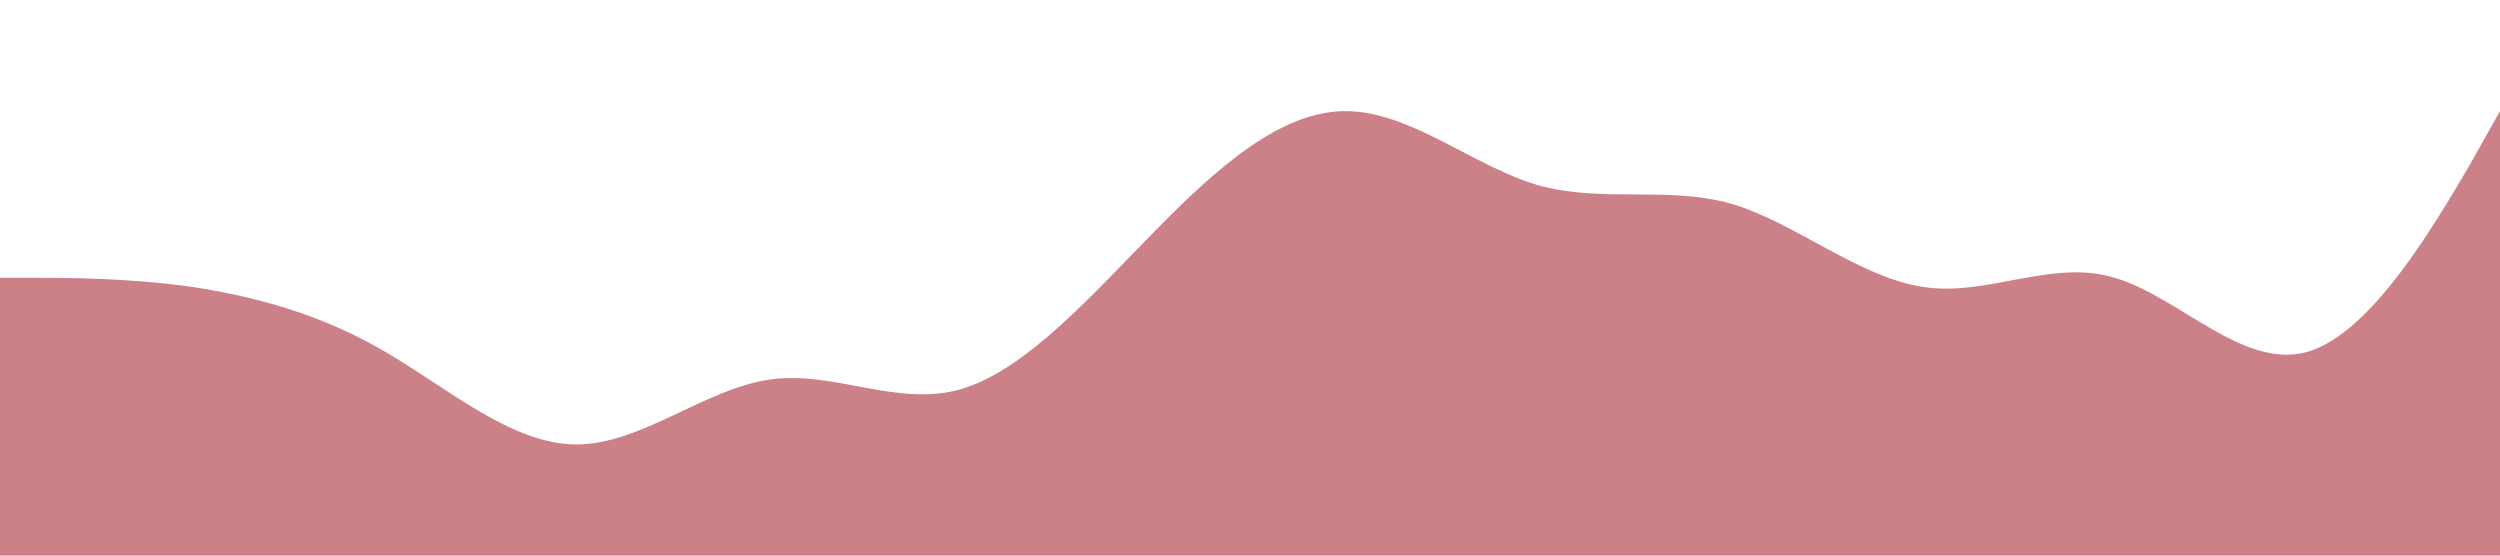 <?xml version="1.0" standalone="no"?><svg xmlns="http://www.w3.org/2000/svg" viewBox="0 0 1440 320"><path fill="#bf616a" fill-opacity="0.8" d="M0,160L18.5,160C36.9,160,74,160,111,165.3C147.7,171,185,181,222,202.7C258.5,224,295,256,332,256C369.2,256,406,224,443,218.7C480,213,517,235,554,224C590.8,213,628,171,665,133.3C701.5,96,738,64,775,64C812.3,64,849,96,886,106.7C923.1,117,960,107,997,117.3C1033.8,128,1071,160,1108,165.3C1144.6,171,1182,149,1218,160C1255.4,171,1292,213,1329,202.7C1366.2,192,1403,128,1422,96L1440,64L1440,320L1421.5,320C1403.1,320,1366,320,1329,320C1292.3,320,1255,320,1218,320C1181.5,320,1145,320,1108,320C1070.8,320,1034,320,997,320C960,320,923,320,886,320C849.2,320,812,320,775,320C738.5,320,702,320,665,320C627.7,320,591,320,554,320C516.9,320,480,320,443,320C406.2,320,369,320,332,320C295.4,320,258,320,222,320C184.6,320,148,320,111,320C73.8,320,37,320,18,320L0,320Z"></path></svg>